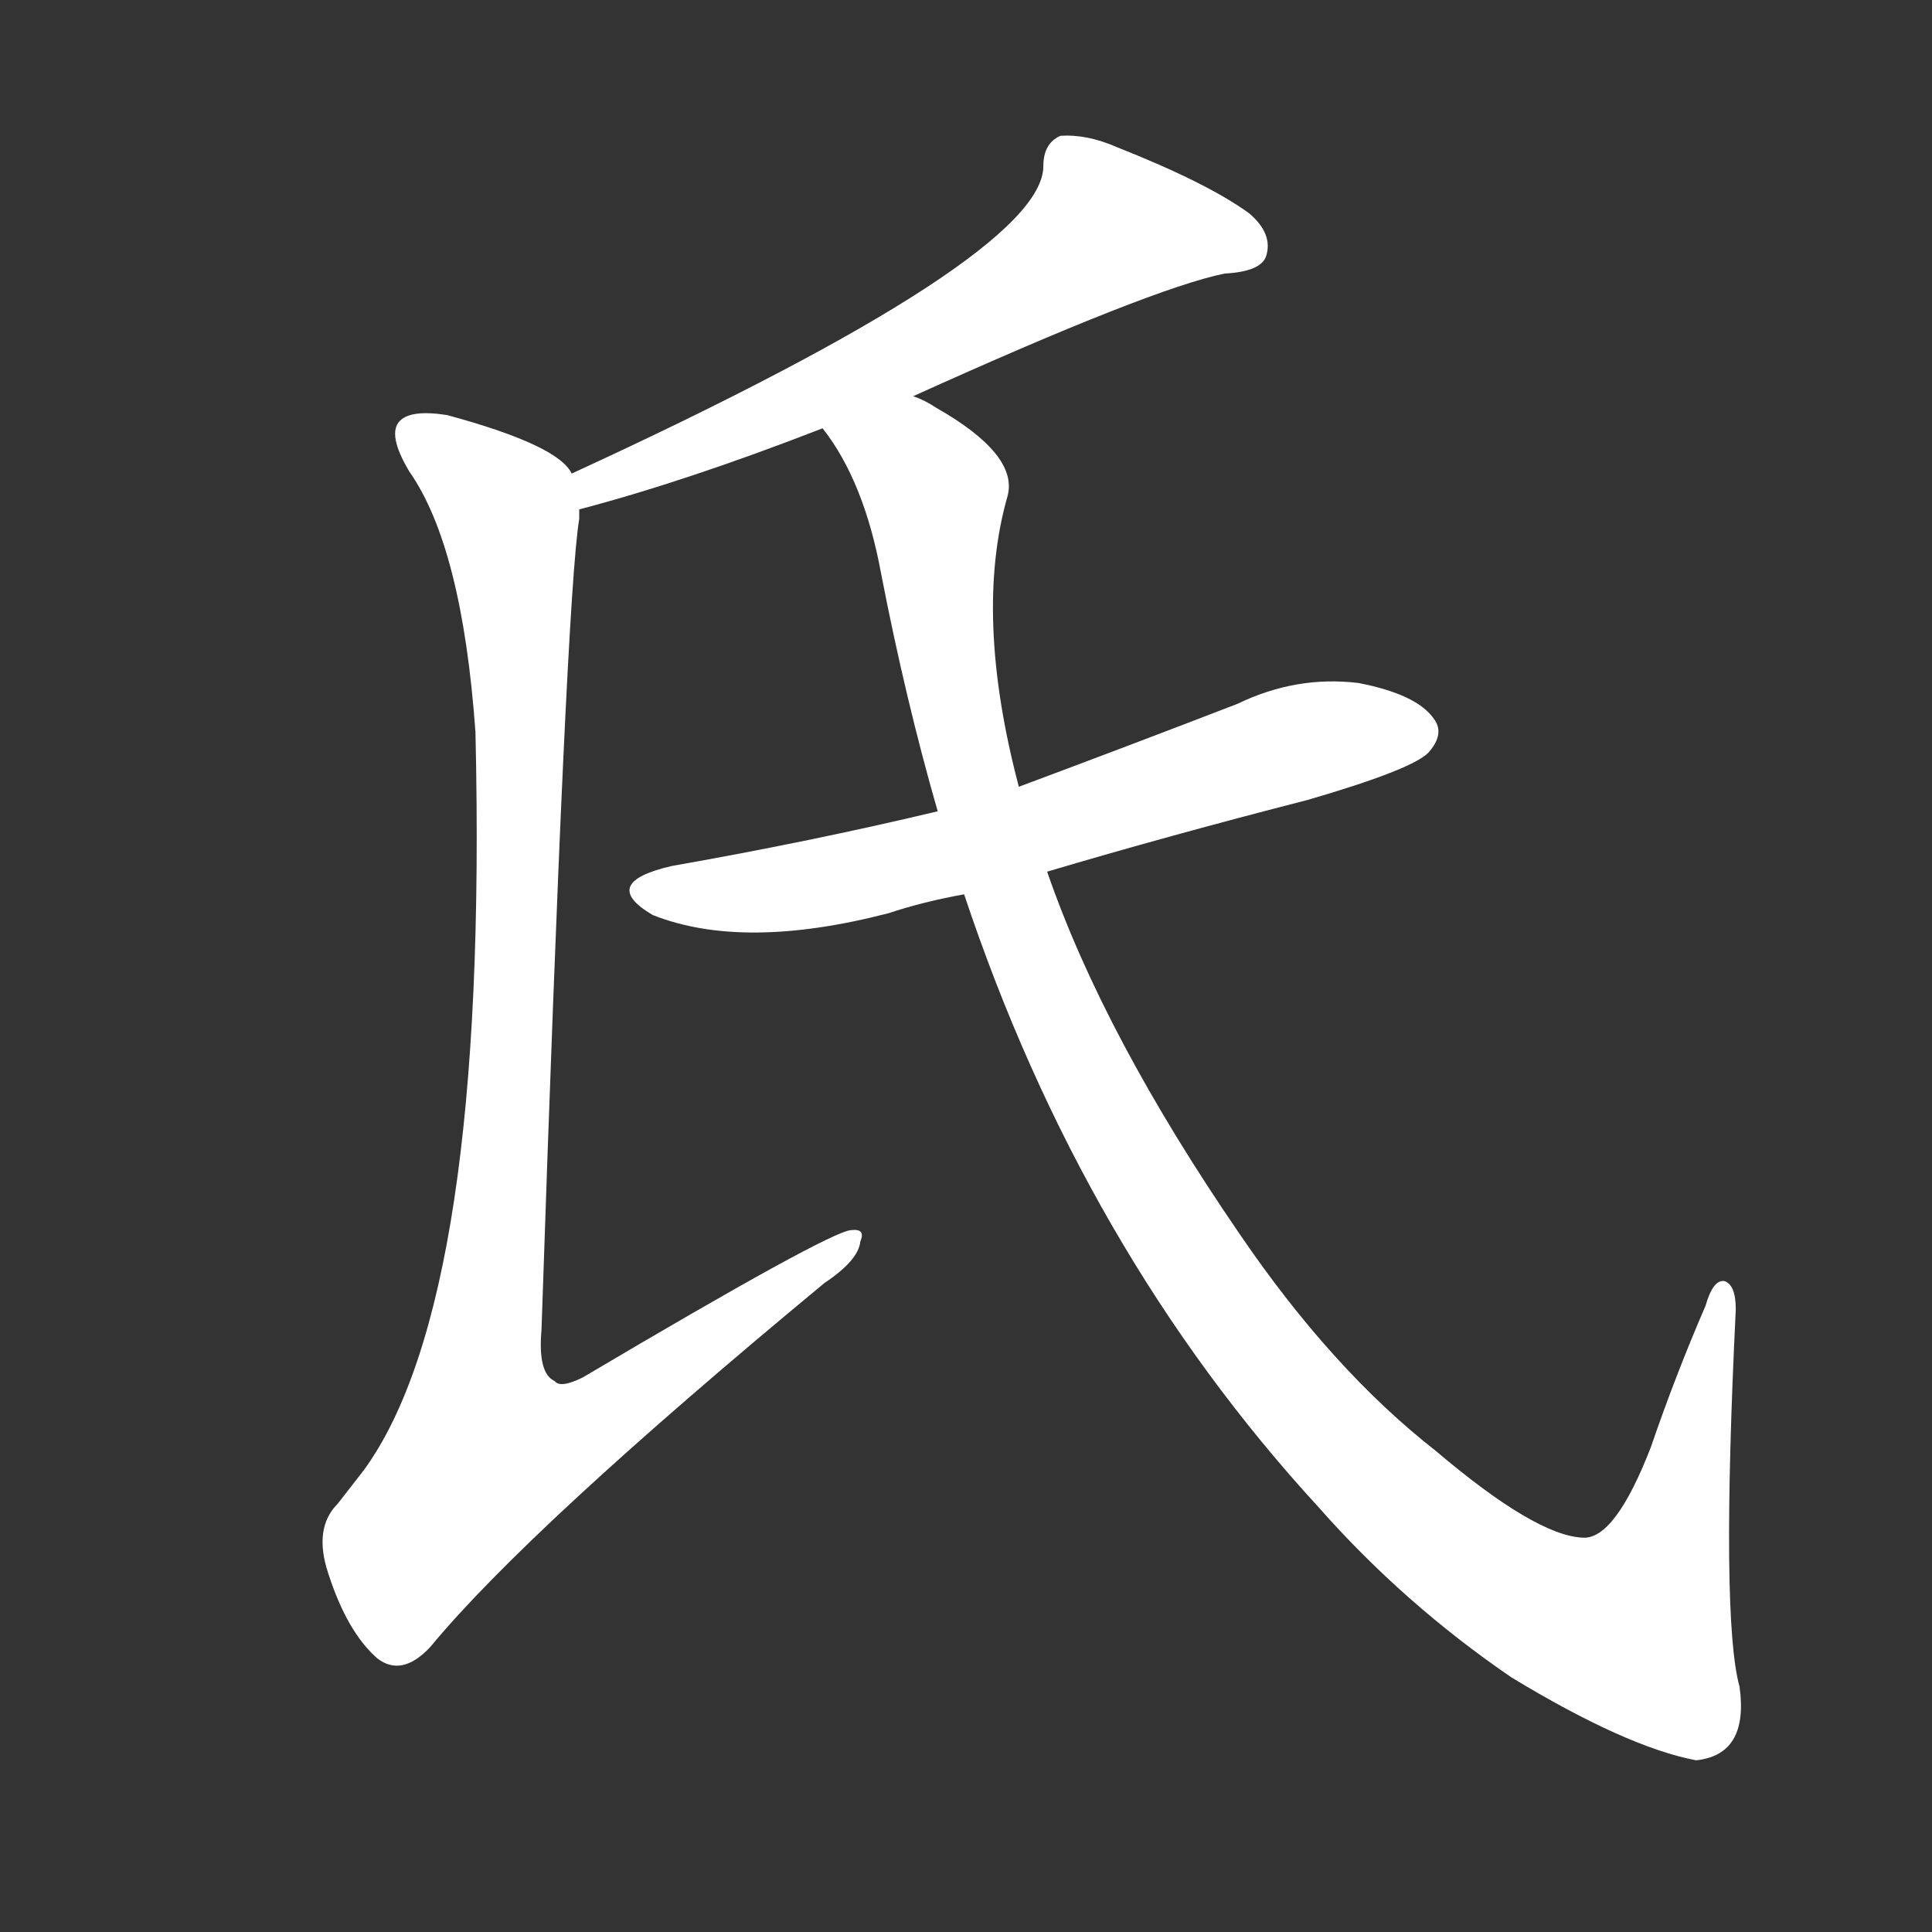 <svg version="1.1" viewBox="0 0 1024 1024" xmlns="http://www.w3.org/2000/svg">
  <rect x="0" y="0" width="1024" height="1024" fill="#333333" stroke="none"/>
  <g transform="scale(1, -1) translate(0, -900)">
    <style type="text/css">
        .stroke1 {fill: #FFFFFF;}
        .stroke2 {fill: #FFFFFF;}
        .stroke3 {fill: #FFFFFF;}
        .stroke4 {fill: #FFFFFF;}
        .stroke5 {fill: #FFFFFF;}
        .stroke6 {fill: #FFFFFF;}
        .stroke7 {fill: #FFFFFF;}
        .stroke8 {fill: #FFFFFF;}
        .stroke9 {fill: #FFFFFF;}
        .stroke10 {fill: #FFFFFF;}
        .stroke11 {fill: #FFFFFF;}
        .stroke12 {fill: #FFFFFF;}
        .stroke13 {fill: #FFFFFF;}
        .stroke14 {fill: #FFFFFF;}
        .stroke15 {fill: #FFFFFF;}
        .stroke16 {fill: #FFFFFF;}
        .stroke17 {fill: #FFFFFF;}
        .stroke18 {fill: #FFFFFF;}
        .stroke19 {fill: #FFFFFF;}
        .stroke20 {fill: #FFFFFF;}
        text {
            font-family: Helvetica;
            font-size: 50px;
            fill: #FFFFFF;}
            paint-order: stroke;
            stroke: #000000;
            stroke-width: 4px;
            stroke-linecap: butt;
            stroke-linejoin: miter;
            font-weight: 800;
        }
    </style>

    <path d="M 484 690 Q 610 747 649 755 Q 668 756 671 764 Q 675 776 662 787 Q 640 803 592 822 Q 576 829 562 828 Q 553 824 553 812 Q 553 764 303 649 C 276 636 278 622 307 630 Q 364 645 436 673 L 484 690 Z" class="stroke1"/>
    <path d="M 303 649 Q 296 664 237 680 Q 218 683 212 677 Q 205 670 217 650 Q 245 610 252 512 Q 259 212 193 121 Q 186 112 179 103 Q 166 90 174 66 Q 184 35 200 21 Q 213 11 228 27 Q 280 90 437 220 Q 455 232 456 242 Q 459 249 451 248 Q 439 247 309 170 Q 297 164 294 168 Q 285 172 287 195 Q 300 583 307 625 Q 307 628 307 630 L 303 649 Z" class="stroke2"/>
    <path d="M 555 438 Q 619 457 693 476 Q 748 492 757 501 Q 766 511 760 519 Q 751 532 720 538 Q 687 542 656 527 Q 599 505 540 483 L 497 470 Q 430 454 356 441 Q 317 432 346 415 Q 394 396 471 416 Q 489 422 511 426 L 555 438 Z" class="stroke3"/>
    <path d="M 511 426 Q 574 237 699 101 Q 744 50 801 11 Q 862 -26 899 -33 Q 927 -30 922 6 Q 912 42 920 206 Q 920 219 914 221 Q 908 222 904 208 Q 888 171 875 133 Q 856 84 839 85 Q 814 86 761 131 Q 706 174 657 246 Q 585 351 555 438 L 540 483 Q 516 574 534 637 Q 540 659 496 684 Q 490 688 484 690 C 458 705 421 699 436 673 Q 458 645 467 596 Q 480 529 497 470 L 511 426 Z" class="stroke4"/>
</g></svg>